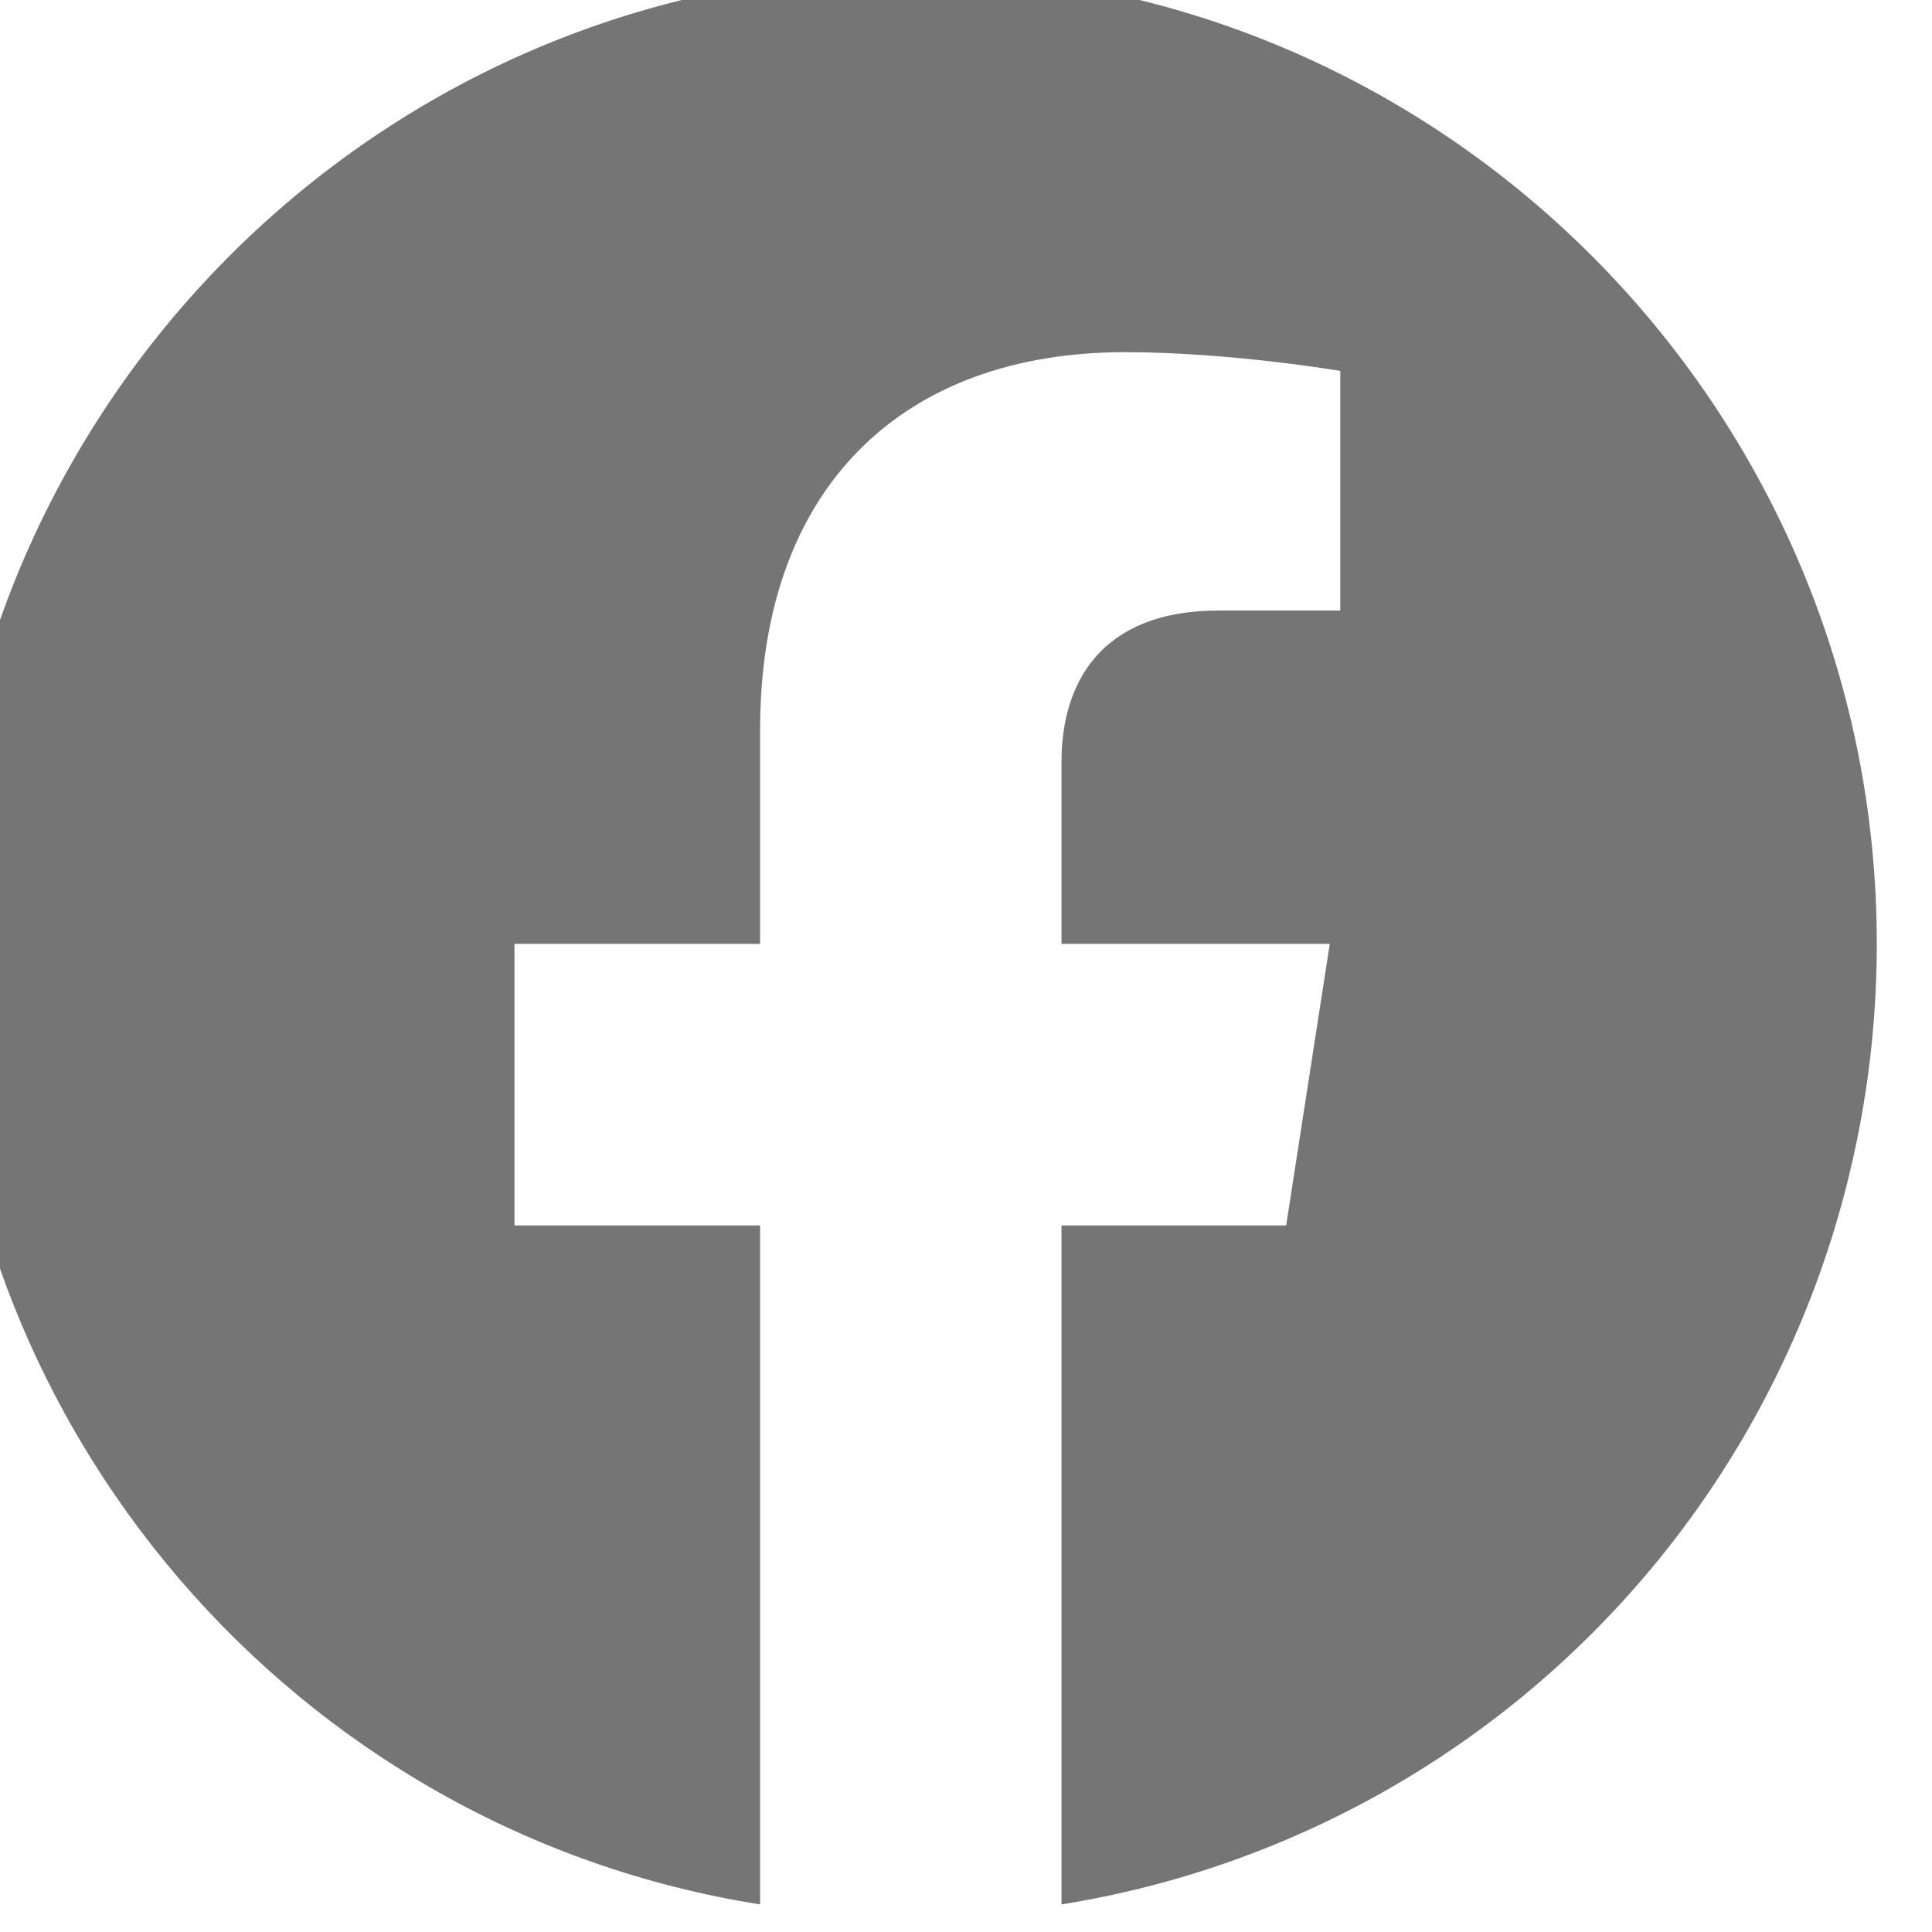 <svg width="35" height="35" viewBox="0 0 35 35" fill="none" xmlns="http://www.w3.org/2000/svg" xmlns:xlink="http://www.w3.org/1999/xlink">
	<desc>
			Created with Pixso.
	</desc>
	<defs/>
	<path id="fb" d="M16.5 -0.5C6.87 -0.5 -1 7.38 -1 17.1C-1 25.89 5.4 33.18 13.77 34.5L13.77 22.2L9.32 22.2L9.32 17.1L13.77 17.1L13.77 13.22C13.77 8.81 16.37 6.38 20.38 6.38C22.29 6.38 24.28 6.72 24.28 6.72L24.28 11.06L22.08 11.06C19.91 11.06 19.23 12.41 19.23 13.8L19.23 17.1L24.09 17.1L23.3 22.2L19.23 22.2L19.23 34.5C23.35 33.84 27.1 31.73 29.81 28.54C32.52 25.35 34 21.29 34 17.1C34 7.38 26.12 -0.5 16.5 -0.5Z" fill="#757575" fill-opacity="1" fill-rule="nonzero"/>
</svg>
